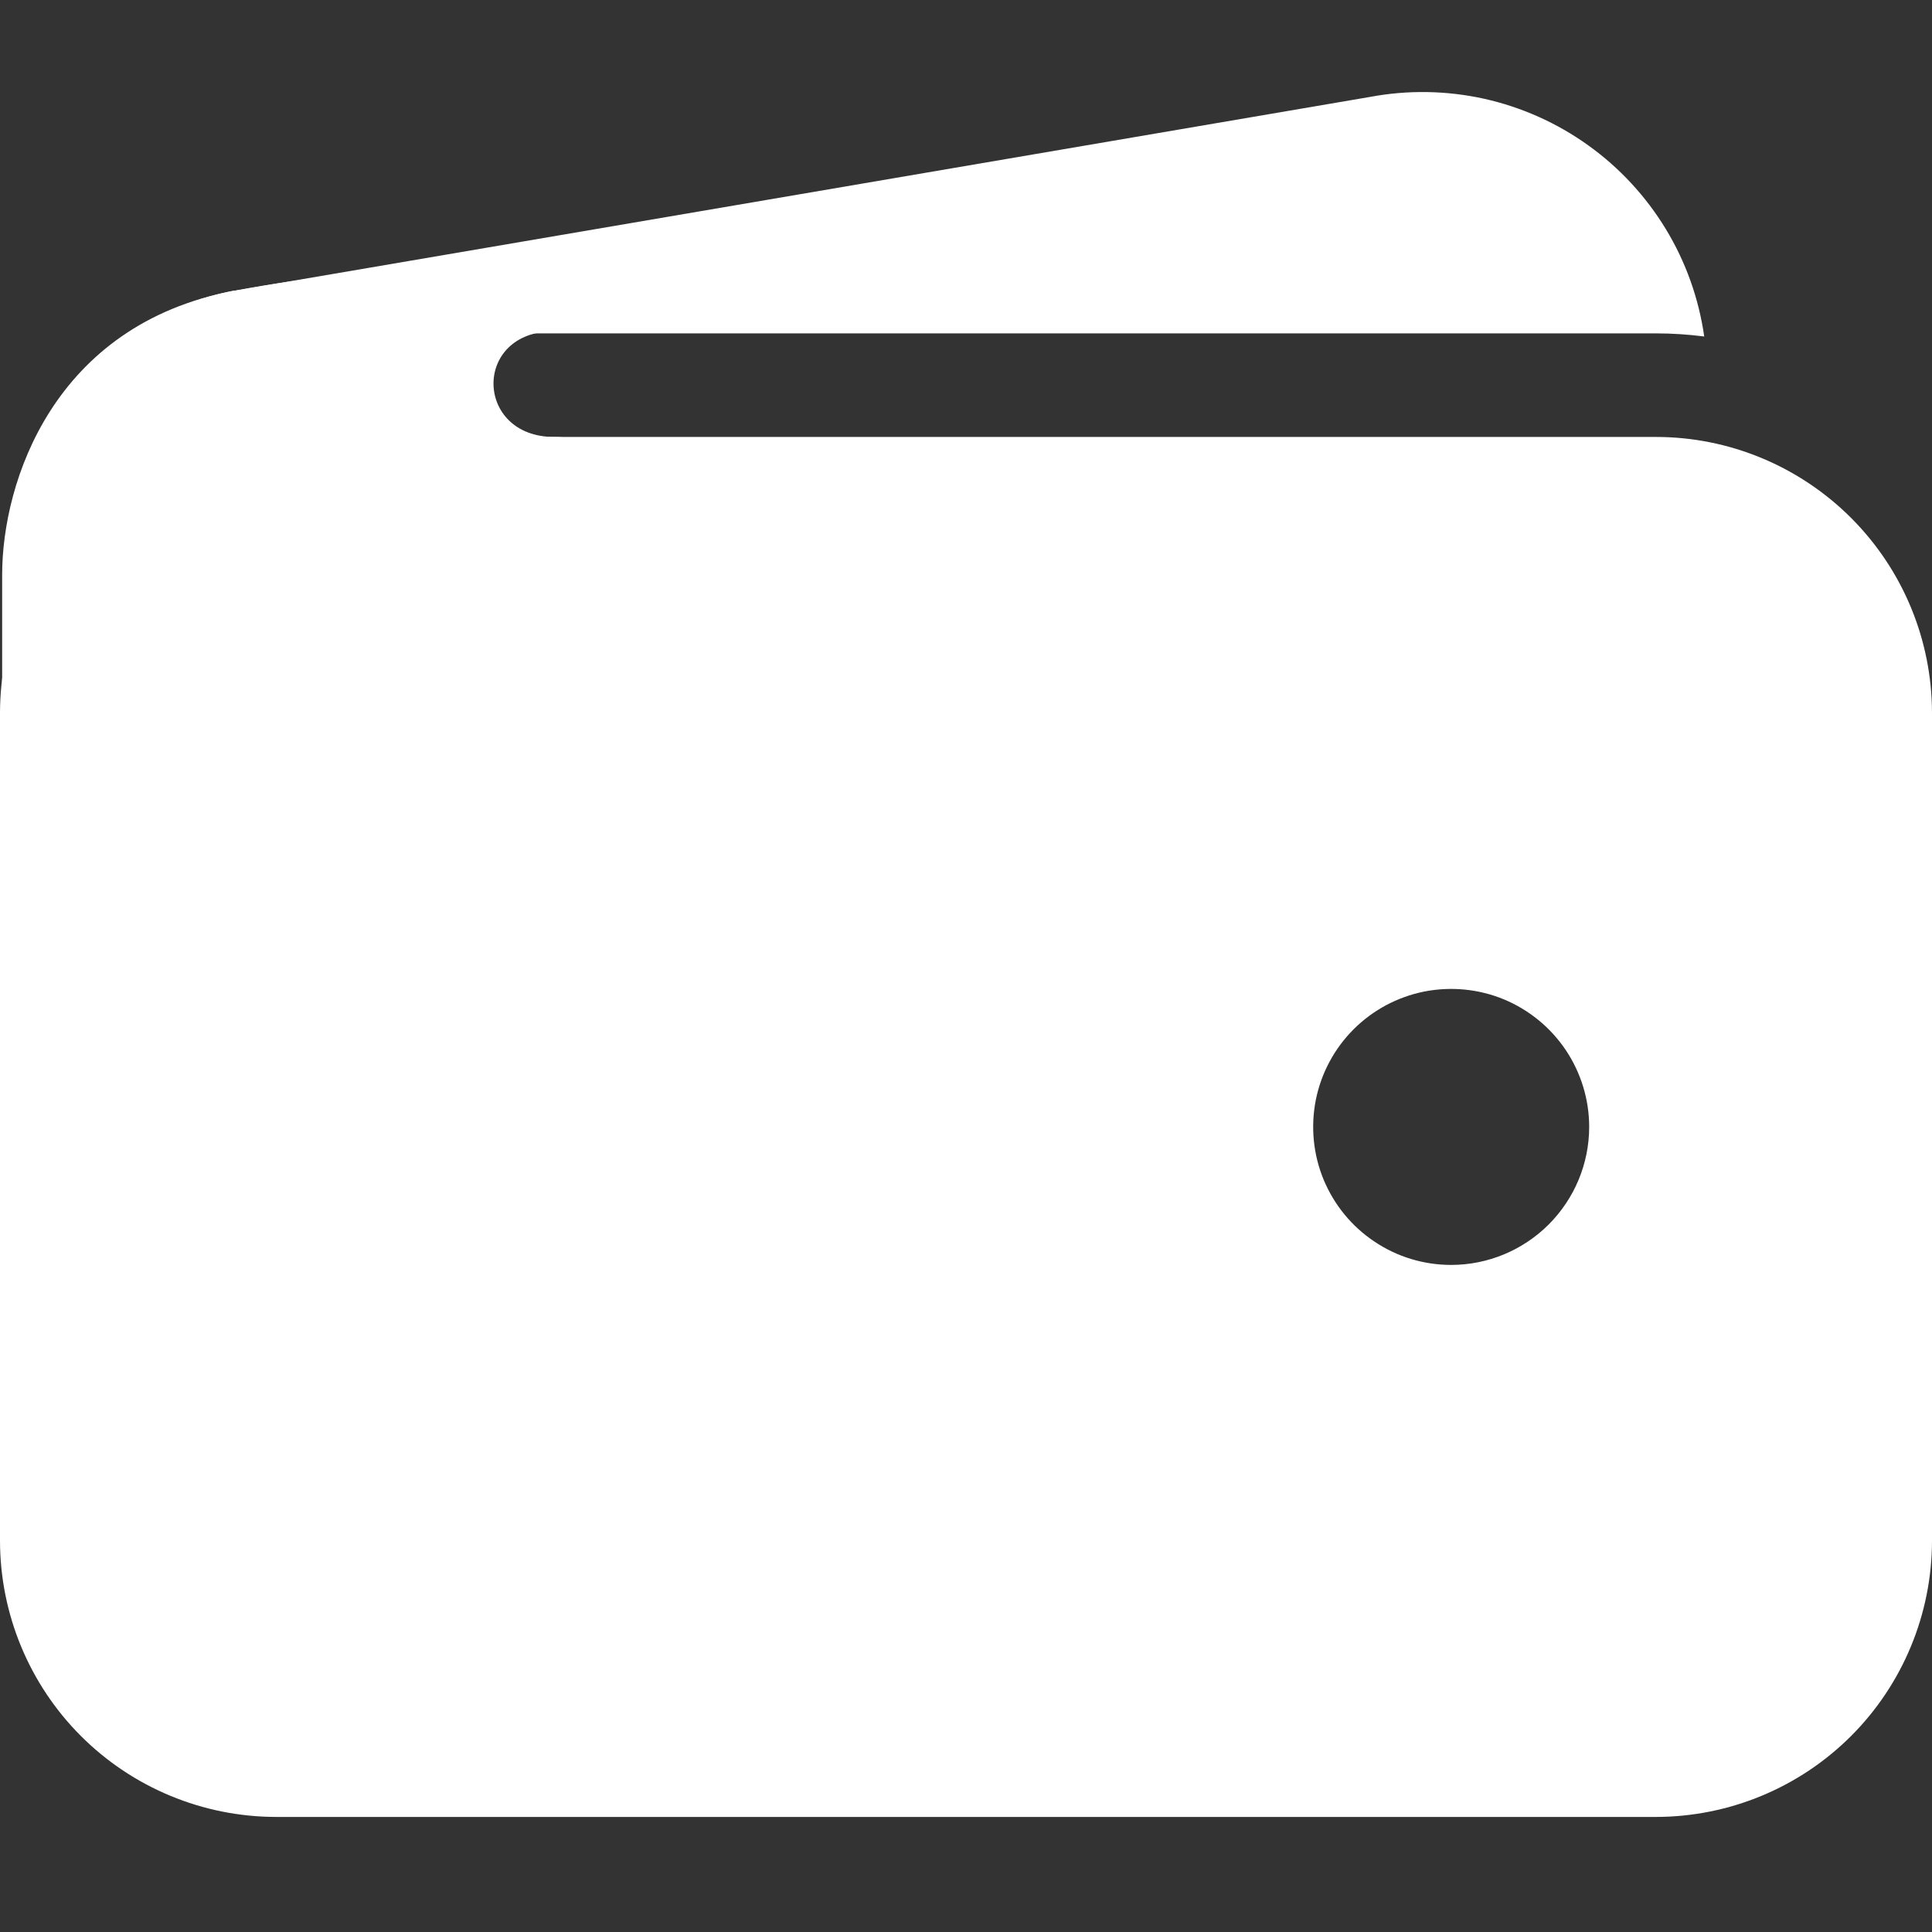 <svg width="18" height="18" viewBox="0 0 18 18" fill="none" xmlns="http://www.w3.org/2000/svg">
<rect x="0" y="0" width="18" height="18" fill="#333333" stroke="none"/>
<path d="M2.571 3.106H15.429C15.579 3.106 15.729 3.116 15.878 3.135C15.827 2.78 15.706 2.44 15.52 2.134C15.334 1.828 15.088 1.562 14.797 1.354C14.506 1.145 14.176 0.998 13.827 0.92C13.477 0.843 13.116 0.837 12.764 0.903L2.19 2.708H2.178C1.514 2.835 0.924 3.21 0.528 3.758C1.124 3.333 1.839 3.105 2.571 3.106Z" fill="white"/>
<path d="M15.429 4.071H2.571C1.89 4.071 1.236 4.343 0.754 4.825C0.272 5.307 0.001 5.96 0 6.642V14.356C0.001 15.038 0.272 15.692 0.754 16.174C1.236 16.656 1.89 16.927 2.571 16.928H15.429C16.11 16.927 16.764 16.656 17.246 16.174C17.728 15.692 17.999 15.038 18 14.356V6.642C17.999 5.96 17.728 5.307 17.246 4.825C16.764 4.343 16.11 4.071 15.429 4.071ZM13.52 11.785C13.266 11.785 13.017 11.71 12.806 11.568C12.594 11.427 12.43 11.226 12.332 10.991C12.235 10.756 12.21 10.498 12.259 10.248C12.309 9.999 12.431 9.77 12.611 9.59C12.791 9.41 13.02 9.288 13.269 9.238C13.519 9.189 13.777 9.214 14.012 9.311C14.247 9.409 14.448 9.574 14.589 9.785C14.73 9.996 14.806 10.245 14.806 10.499C14.806 10.84 14.67 11.167 14.429 11.408C14.188 11.649 13.861 11.785 13.52 11.785Z" fill="white"/>
<path d="M0.02 9.354V5.356C0.02 4.486 0.502 3.026 2.176 2.71C3.596 2.443 5.002 2.443 5.002 2.443C5.002 2.443 5.926 3.086 5.163 3.086C4.399 3.086 4.42 4.071 5.163 4.071C5.906 4.071 5.163 5.015 5.163 5.015L2.17 8.41L0.02 9.354Z" fill="white"/>
</svg>
